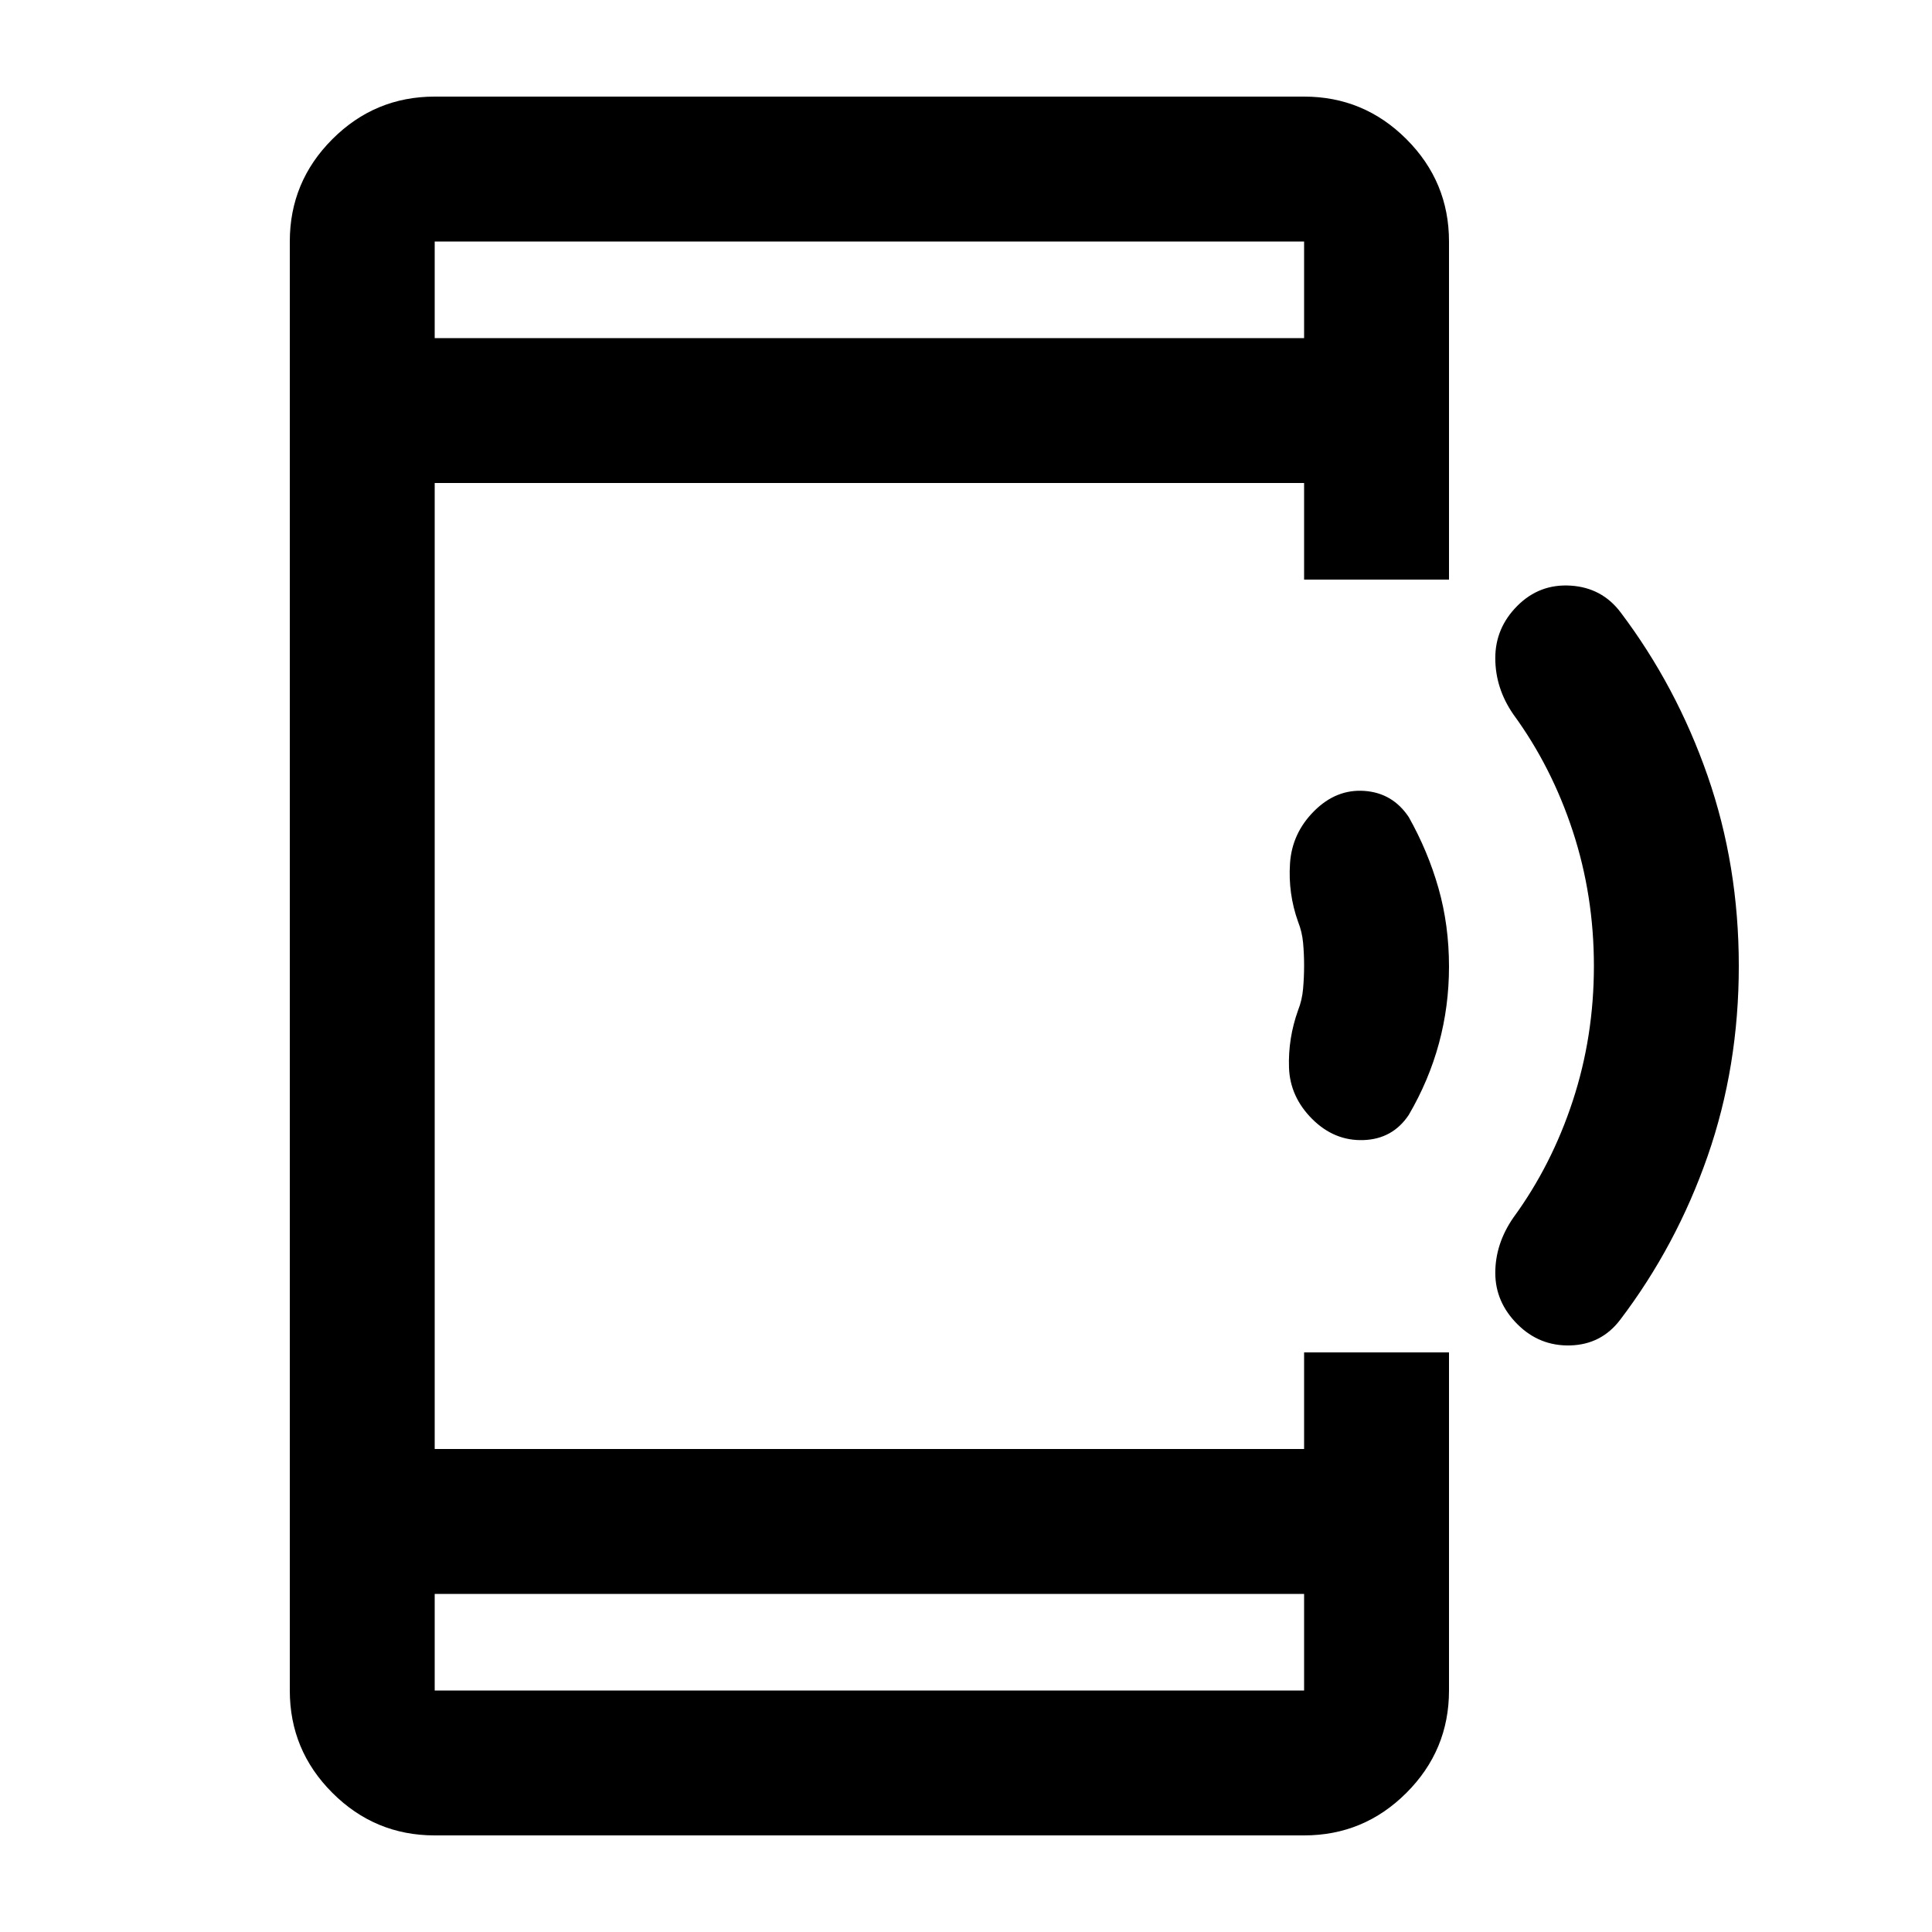 <svg xmlns="http://www.w3.org/2000/svg" height="20" viewBox="0 -960 960 960" width="20"><path d="M720-479.695q0 19.695-5 38.145-5 18.45-15 35.55-8 12-22.5 12.5T652-404q-11-11-11.5-25.5T645-458q2-5 2.5-10.75t.5-11.5q0-5.75-.5-11.25T645-502q-5-14-4-29t12-26q11-11 25-10t22 13q9.565 17.01 14.783 35.362Q720-500.286 720-479.695ZM864-480q0 50-15.5 94.5t-43.445 81.292q-9.315 12.265-24.685 12.736Q765-291 754-302q-11-11-11-25.5t9-27.5q19-26 29.5-58t10.5-67q0-35-10.5-67T752-605q-9-13-9-28t11-26q11-11 26.5-10t24.75 13.25Q833-619 848.5-574.5T864-480ZM216-48q-29.7 0-50.85-21.15Q144-90.3 144-120v-720q0-29.7 21.15-50.85Q186.3-912 216-912h432q29.7 0 50.85 21.15Q720-869.7 720-840v168h-72v-48H216v480h432v-48h72v168q0 29.7-21.15 50.85Q677.7-48 648-48H216Zm0-120v48h432v-48H216Zm0-624h432v-48H216v48Zm0 0v-48 48Zm0 624v48-48Z"/></svg>